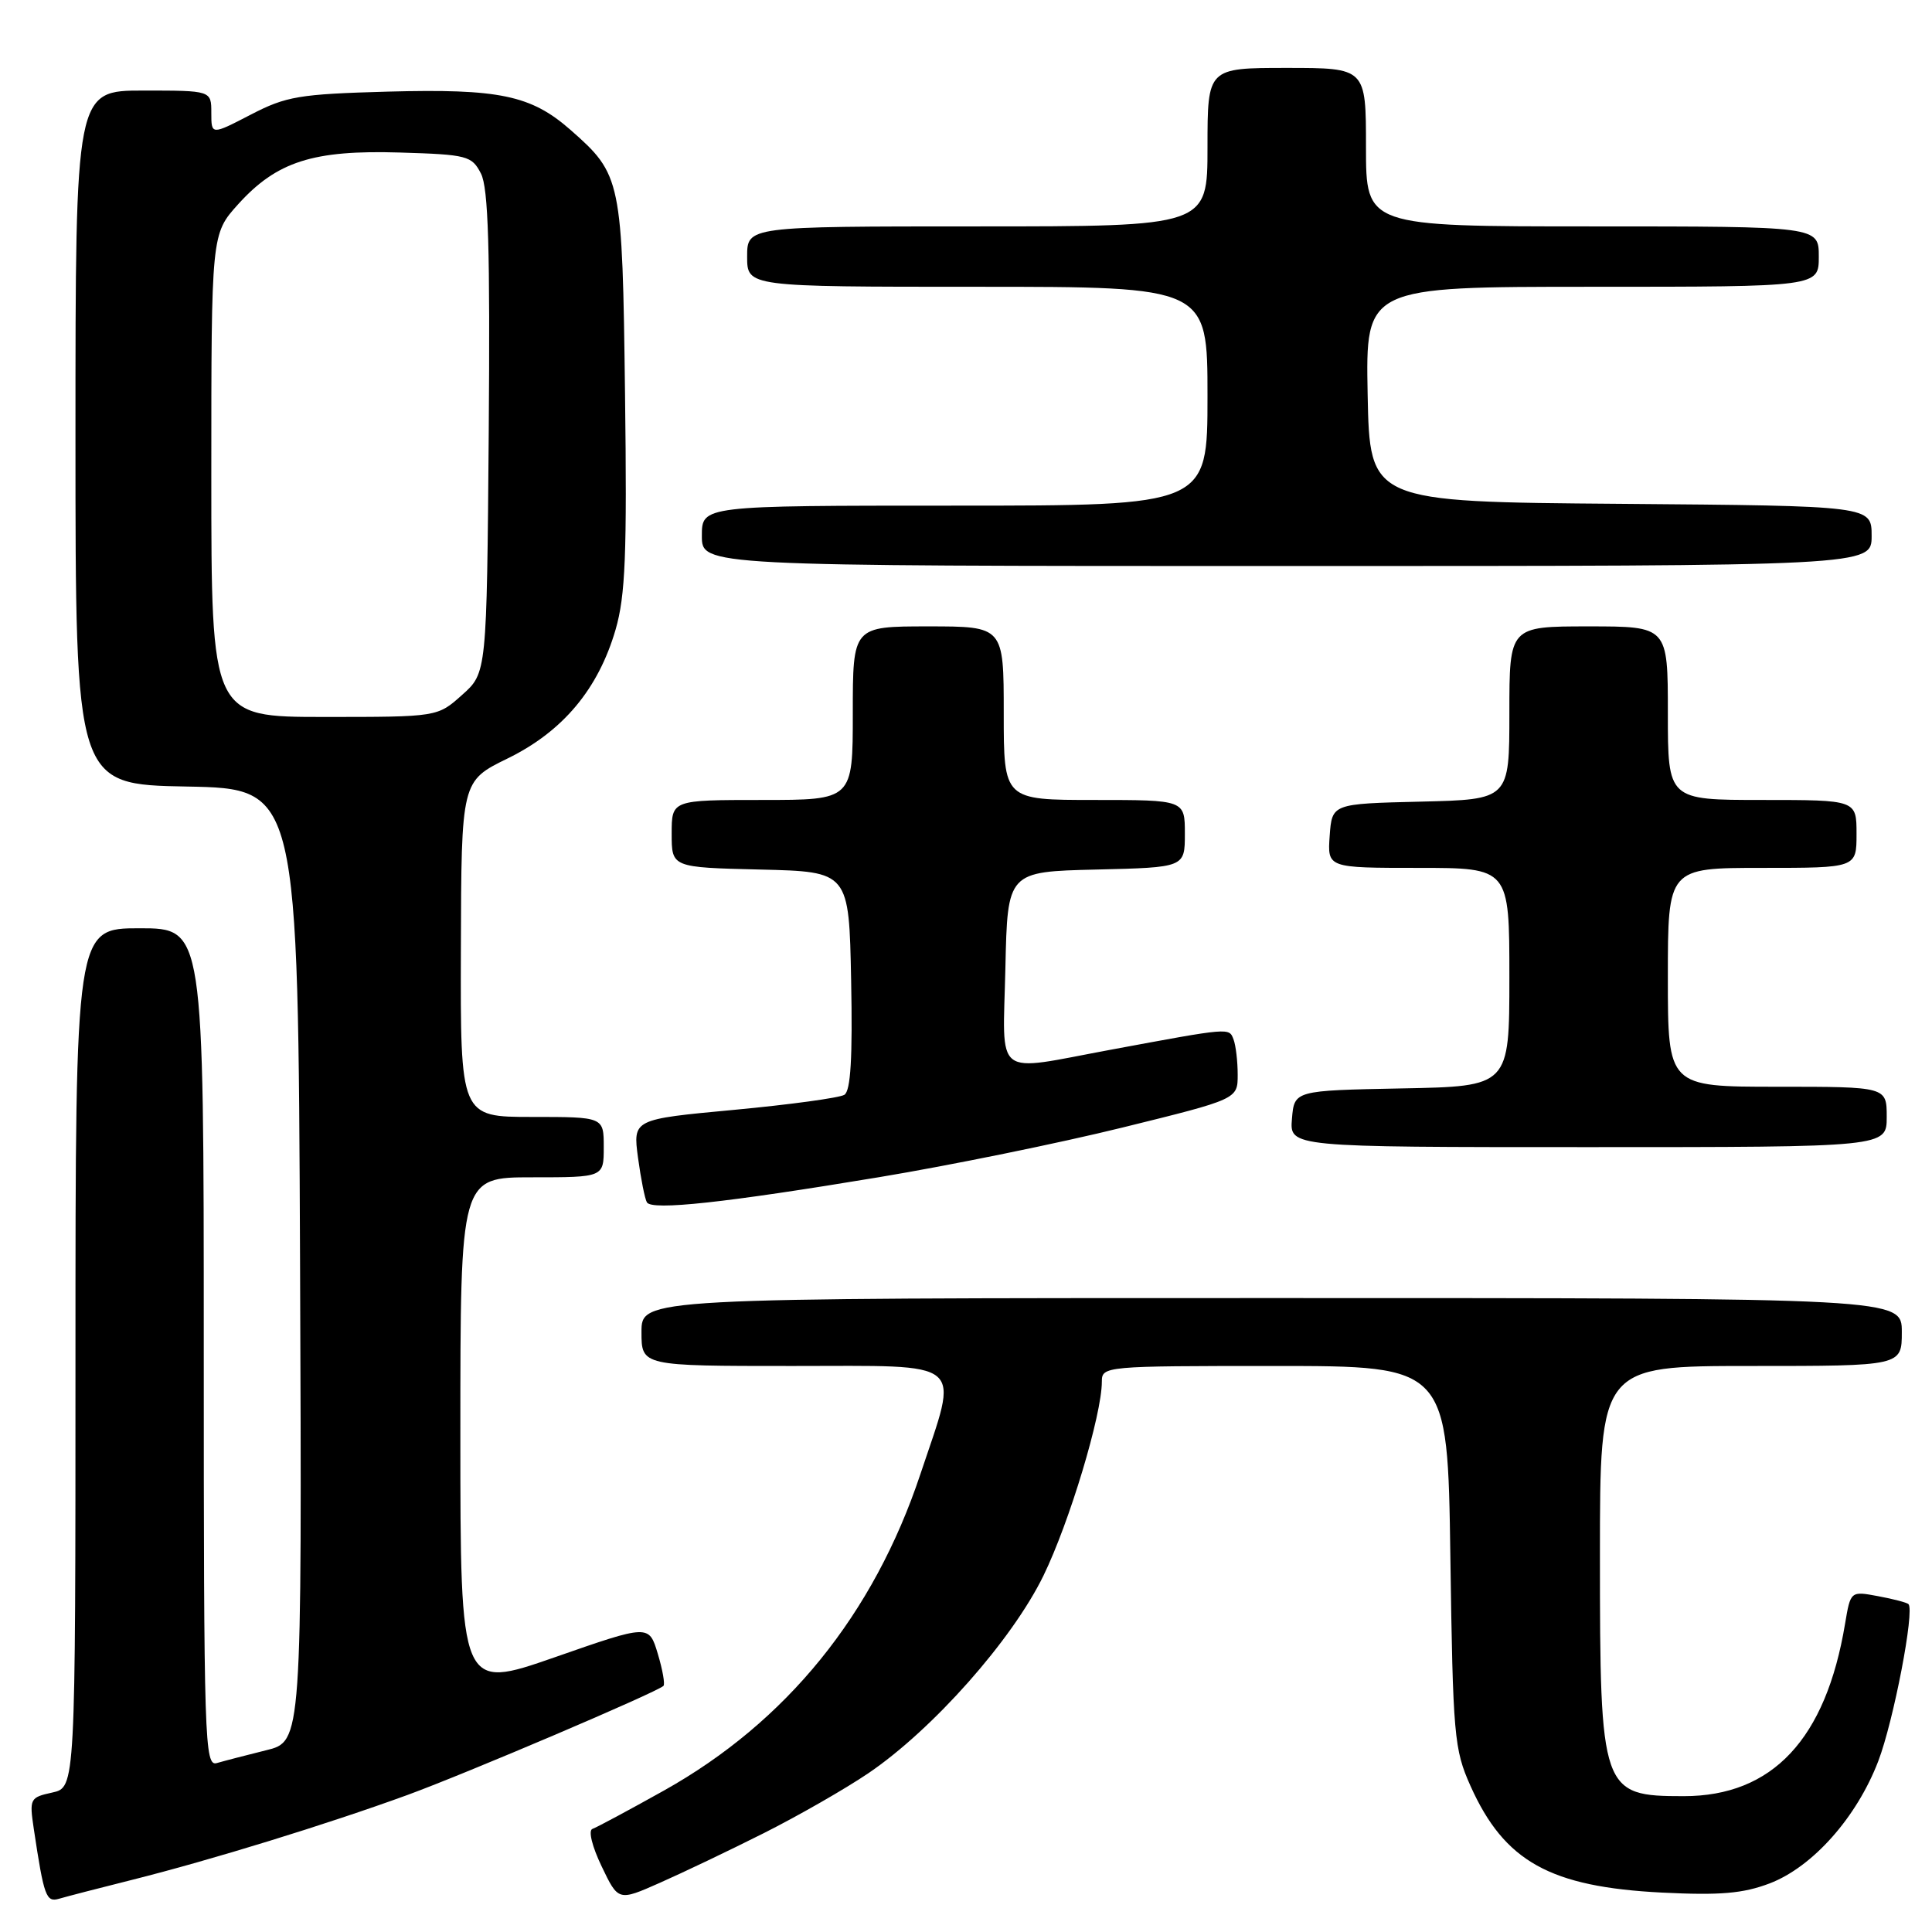 <?xml version="1.0" encoding="UTF-8" standalone="no"?>
<!DOCTYPE svg PUBLIC "-//W3C//DTD SVG 1.1//EN" "http://www.w3.org/Graphics/SVG/1.1/DTD/svg11.dtd" >
<svg xmlns="http://www.w3.org/2000/svg" xmlns:xlink="http://www.w3.org/1999/xlink" version="1.1" viewBox="0 0 256 256">
 <g >
 <path fill="currentColor"
d=" M 17.50 249.09 C 27.94 246.47 43.36 241.72 54.00 237.84 C 61.77 235.00 86.94 224.28 87.91 223.39 C 88.14 223.18 87.80 221.26 87.16 219.13 C 85.99 215.24 85.99 215.24 73.50 219.60 C 61.00 223.95 61.00 223.95 61.00 189.98 C 61.00 156.00 61.00 156.00 70.50 156.00 C 80.00 156.00 80.00 156.00 80.00 152.00 C 80.00 148.00 80.00 148.00 70.50 148.00 C 61.00 148.00 61.00 148.00 61.07 125.75 C 61.13 103.50 61.13 103.50 67.26 100.50 C 74.58 96.92 79.27 91.32 81.57 83.42 C 82.87 78.93 83.09 73.46 82.82 52.24 C 82.46 23.69 82.35 23.15 75.57 17.19 C 70.36 12.62 66.14 11.74 51.38 12.14 C 39.62 12.47 37.93 12.75 33.21 15.20 C 28.00 17.90 28.00 17.90 28.00 14.95 C 28.00 12.00 28.00 12.00 19.00 12.00 C 10.00 12.00 10.00 12.00 10.00 57.97 C 10.00 103.95 10.00 103.95 24.75 104.22 C 39.50 104.50 39.50 104.50 39.76 167.63 C 40.01 230.76 40.01 230.76 35.26 231.92 C 32.64 232.57 29.71 233.33 28.75 233.61 C 27.10 234.11 27.00 231.02 27.00 178.57 C 27.00 123.00 27.00 123.00 18.50 123.00 C 10.00 123.00 10.00 123.00 10.00 179.92 C 10.00 236.84 10.00 236.84 6.93 237.52 C 3.96 238.17 3.88 238.33 4.48 242.35 C 5.83 251.33 6.11 252.10 7.84 251.59 C 8.75 251.32 13.10 250.19 17.50 249.09 Z  M 101.23 242.89 C 105.78 240.60 112.01 237.03 115.08 234.95 C 123.61 229.15 134.10 217.32 138.26 208.79 C 141.70 201.74 146.00 187.45 146.00 183.08 C 146.00 181.03 146.36 181.00 168.91 181.00 C 191.82 181.00 191.82 181.00 192.18 206.25 C 192.52 230.02 192.68 231.80 194.84 236.63 C 199.34 246.67 205.38 250.03 220.26 250.78 C 227.94 251.16 230.96 250.90 234.49 249.56 C 240.19 247.38 246.03 240.81 248.88 233.36 C 250.91 228.05 253.73 213.39 252.88 212.55 C 252.67 212.35 250.86 211.87 248.85 211.50 C 245.21 210.82 245.21 210.82 244.48 215.16 C 241.94 230.44 234.87 238.00 223.11 238.00 C 212.19 238.00 212.00 237.44 212.00 206.05 C 212.00 181.00 212.00 181.00 232.00 181.00 C 252.00 181.00 252.00 181.00 252.00 176.50 C 252.00 172.00 252.00 172.00 168.50 172.00 C 85.00 172.00 85.00 172.00 85.00 176.50 C 85.00 181.00 85.00 181.00 105.00 181.00 C 128.37 181.00 127.10 179.92 121.95 195.35 C 115.75 213.94 104.22 228.16 87.99 237.25 C 83.32 239.86 79.05 242.15 78.50 242.34 C 77.93 242.54 78.46 244.68 79.72 247.30 C 81.93 251.92 81.93 251.92 87.44 249.48 C 90.47 248.14 96.68 245.18 101.23 242.89 Z  M 116.50 155.98 C 125.85 154.43 140.36 151.47 148.75 149.40 C 164.00 145.64 164.00 145.64 164.00 142.40 C 164.00 140.62 163.75 138.52 163.45 137.73 C 162.85 136.16 163.09 136.14 147.20 139.09 C 131.44 142.01 132.89 143.14 133.22 128.25 C 133.50 115.50 133.50 115.50 145.25 115.22 C 157.00 114.94 157.00 114.94 157.00 110.47 C 157.00 106.00 157.00 106.00 145.00 106.00 C 133.00 106.00 133.00 106.00 133.00 94.50 C 133.00 83.00 133.00 83.00 123.00 83.00 C 113.00 83.00 113.00 83.00 113.00 94.50 C 113.00 106.00 113.00 106.00 101.00 106.00 C 89.00 106.00 89.00 106.00 89.00 110.47 C 89.00 114.94 89.00 114.94 100.75 115.22 C 112.50 115.50 112.50 115.50 112.78 129.92 C 112.98 140.16 112.72 144.56 111.88 145.07 C 111.23 145.47 104.66 146.37 97.28 147.06 C 83.86 148.31 83.86 148.31 84.54 153.41 C 84.92 156.21 85.45 158.87 85.72 159.32 C 86.37 160.42 96.09 159.37 116.50 155.98 Z  M 250.00 148.00 C 250.00 144.00 250.00 144.00 235.50 144.00 C 221.00 144.00 221.00 144.00 221.00 129.50 C 221.00 115.00 221.00 115.00 233.50 115.00 C 246.00 115.00 246.00 115.00 246.00 110.50 C 246.00 106.00 246.00 106.00 233.50 106.00 C 221.00 106.00 221.00 106.00 221.00 94.50 C 221.00 83.00 221.00 83.00 210.50 83.00 C 200.00 83.00 200.00 83.00 200.00 94.47 C 200.00 105.94 200.00 105.94 188.25 106.22 C 176.50 106.50 176.50 106.50 176.19 110.75 C 175.89 115.00 175.89 115.00 187.94 115.00 C 200.00 115.00 200.00 115.00 200.00 129.47 C 200.00 143.95 200.00 143.95 185.75 144.22 C 171.50 144.50 171.50 144.50 171.19 148.25 C 170.88 152.00 170.88 152.00 210.44 152.00 C 250.00 152.00 250.00 152.00 250.00 148.00 Z  M 248.00 71.01 C 248.00 67.03 248.00 67.03 214.75 66.76 C 181.50 66.50 181.50 66.50 181.22 52.25 C 180.95 38.00 180.95 38.00 210.97 38.00 C 241.00 38.00 241.00 38.00 241.00 34.00 C 241.00 30.00 241.00 30.00 211.00 30.00 C 181.00 30.00 181.00 30.00 181.00 19.50 C 181.00 9.00 181.00 9.00 170.50 9.00 C 160.00 9.00 160.00 9.00 160.00 19.50 C 160.00 30.00 160.00 30.00 129.50 30.00 C 99.00 30.00 99.00 30.00 99.00 34.00 C 99.00 38.00 99.00 38.00 129.50 38.00 C 160.00 38.00 160.00 38.00 160.00 52.50 C 160.00 67.00 160.00 67.00 126.50 67.00 C 93.00 67.00 93.00 67.00 93.00 71.00 C 93.00 75.00 93.00 75.00 170.50 75.00 C 248.00 75.00 248.00 75.00 248.00 71.01 Z  M 28.00 63.00 C 28.00 31.01 28.00 31.01 31.56 27.06 C 36.68 21.40 41.50 19.86 52.97 20.21 C 61.93 20.48 62.52 20.64 63.73 23.00 C 64.71 24.91 64.95 32.97 64.76 57.33 C 64.50 89.17 64.50 89.17 61.23 92.08 C 57.97 95.00 57.97 95.00 42.98 95.00 C 28.00 95.00 28.00 95.00 28.00 63.00 Z "/>
</g>
</svg>
